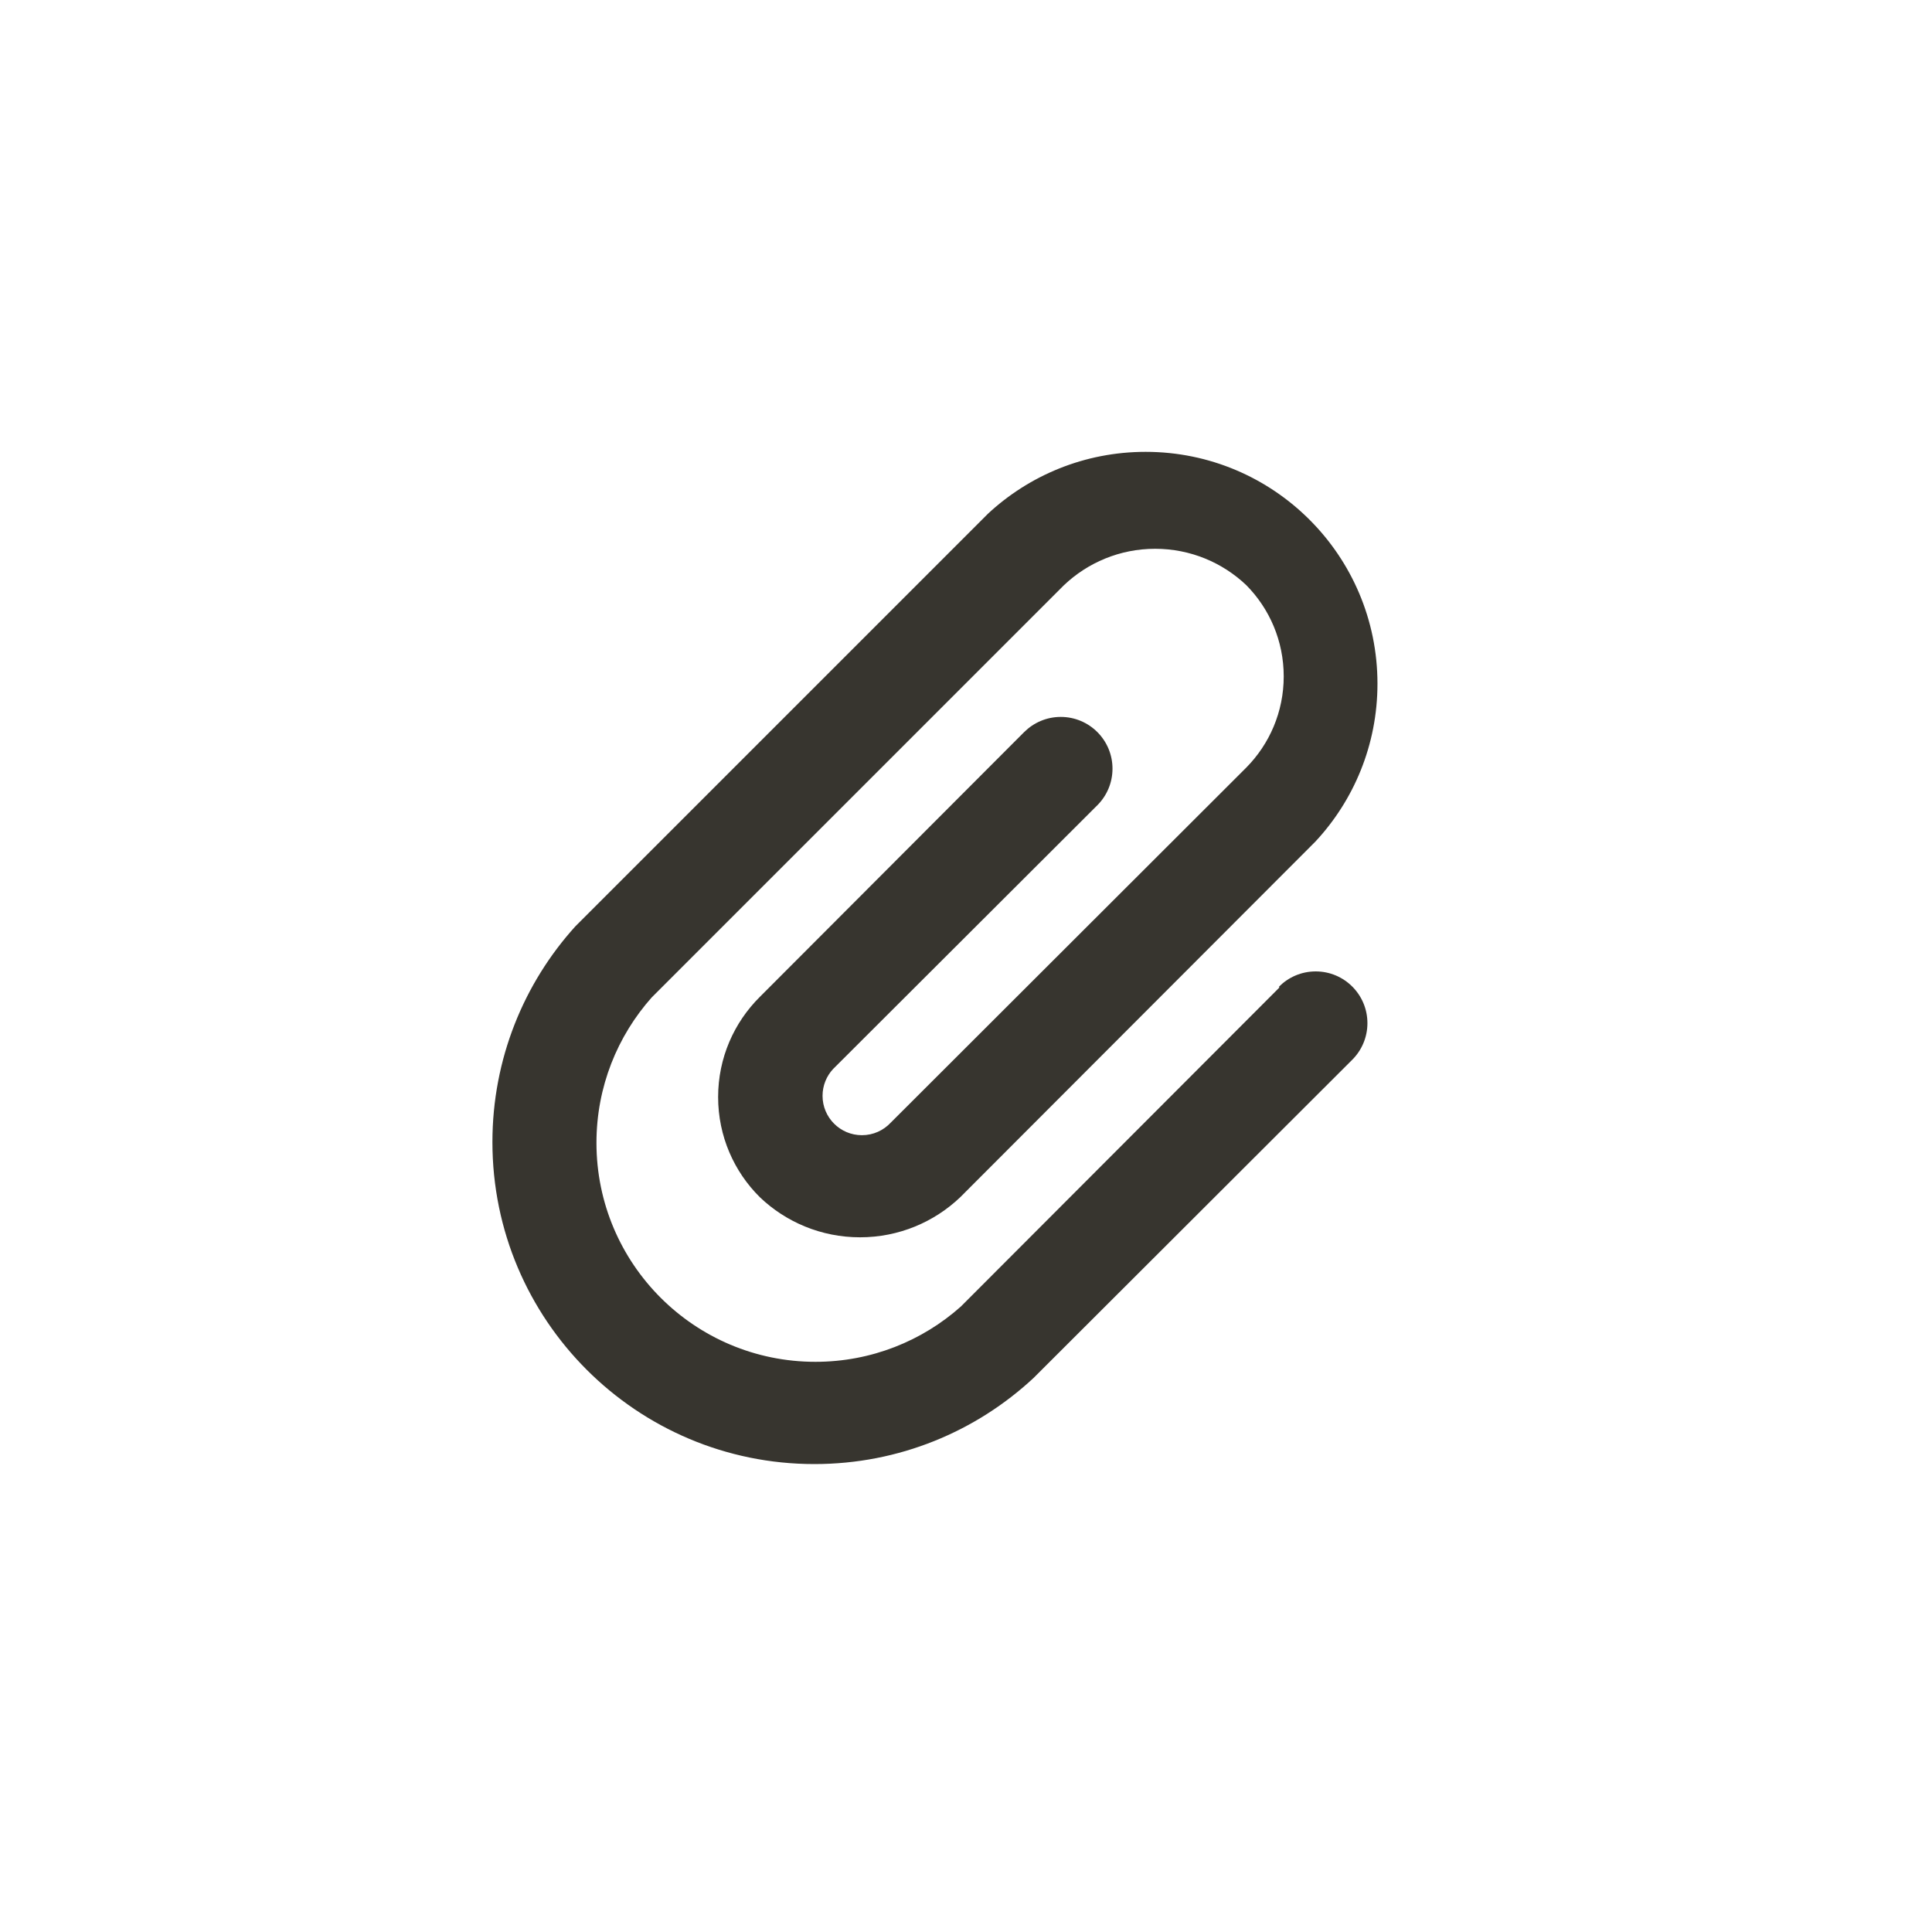 <!-- Generated by IcoMoon.io -->
<svg version="1.1" xmlns="http://www.w3.org/2000/svg" width="40" height="40" viewBox="0 0 40 40">
<title>ul-paperclip</title>
<path fill="#37352f" d="M26.486 20.448l-6.592 6.602c-0.797 0.71-1.854 1.145-3.011 1.145-2.504 0-4.534-2.030-4.534-4.534 0-1.158 0.434-2.214 1.149-3.016l-0.004 0.005 8.534-8.534c0.49-0.466 1.156-0.754 1.888-0.754s1.398 0.287 1.889 0.755l-0.001-0.001c0.479 0.485 0.774 1.152 0.774 1.888s-0.296 1.403-0.775 1.888v0l-7.36 7.35c-0.15 0.161-0.362 0.261-0.598 0.261-0.45 0-0.815-0.365-0.815-0.815 0-0.214 0.083-0.41 0.218-0.555l-0.001 0.001 5.472-5.462c0.194-0.194 0.314-0.462 0.314-0.758 0-0.591-0.479-1.071-1.071-1.071-0.296 0-0.563 0.12-0.758 0.314v0l-5.472 5.482c-0.534 0.53-0.864 1.263-0.864 2.074s0.33 1.545 0.864 2.074v0c0.538 0.514 1.27 0.83 2.074 0.83s1.536-0.316 2.076-0.831l-0.001 0.001 7.35-7.36c0.798-0.855 1.288-2.006 1.288-3.272 0-2.651-2.149-4.8-4.8-4.8-1.266 0-2.418 0.49-3.275 1.291l0.003-0.002-8.534 8.534c-1.066 1.177-1.718 2.746-1.718 4.468 0 3.682 2.985 6.666 6.666 6.666 1.754 0 3.349-0.677 4.538-1.783l-0.004 0.004 6.602-6.592c0.194-0.194 0.314-0.462 0.314-0.758 0-0.591-0.479-1.071-1.071-1.071-0.296 0-0.563 0.12-0.758 0.314v0z"></path>
</svg>
